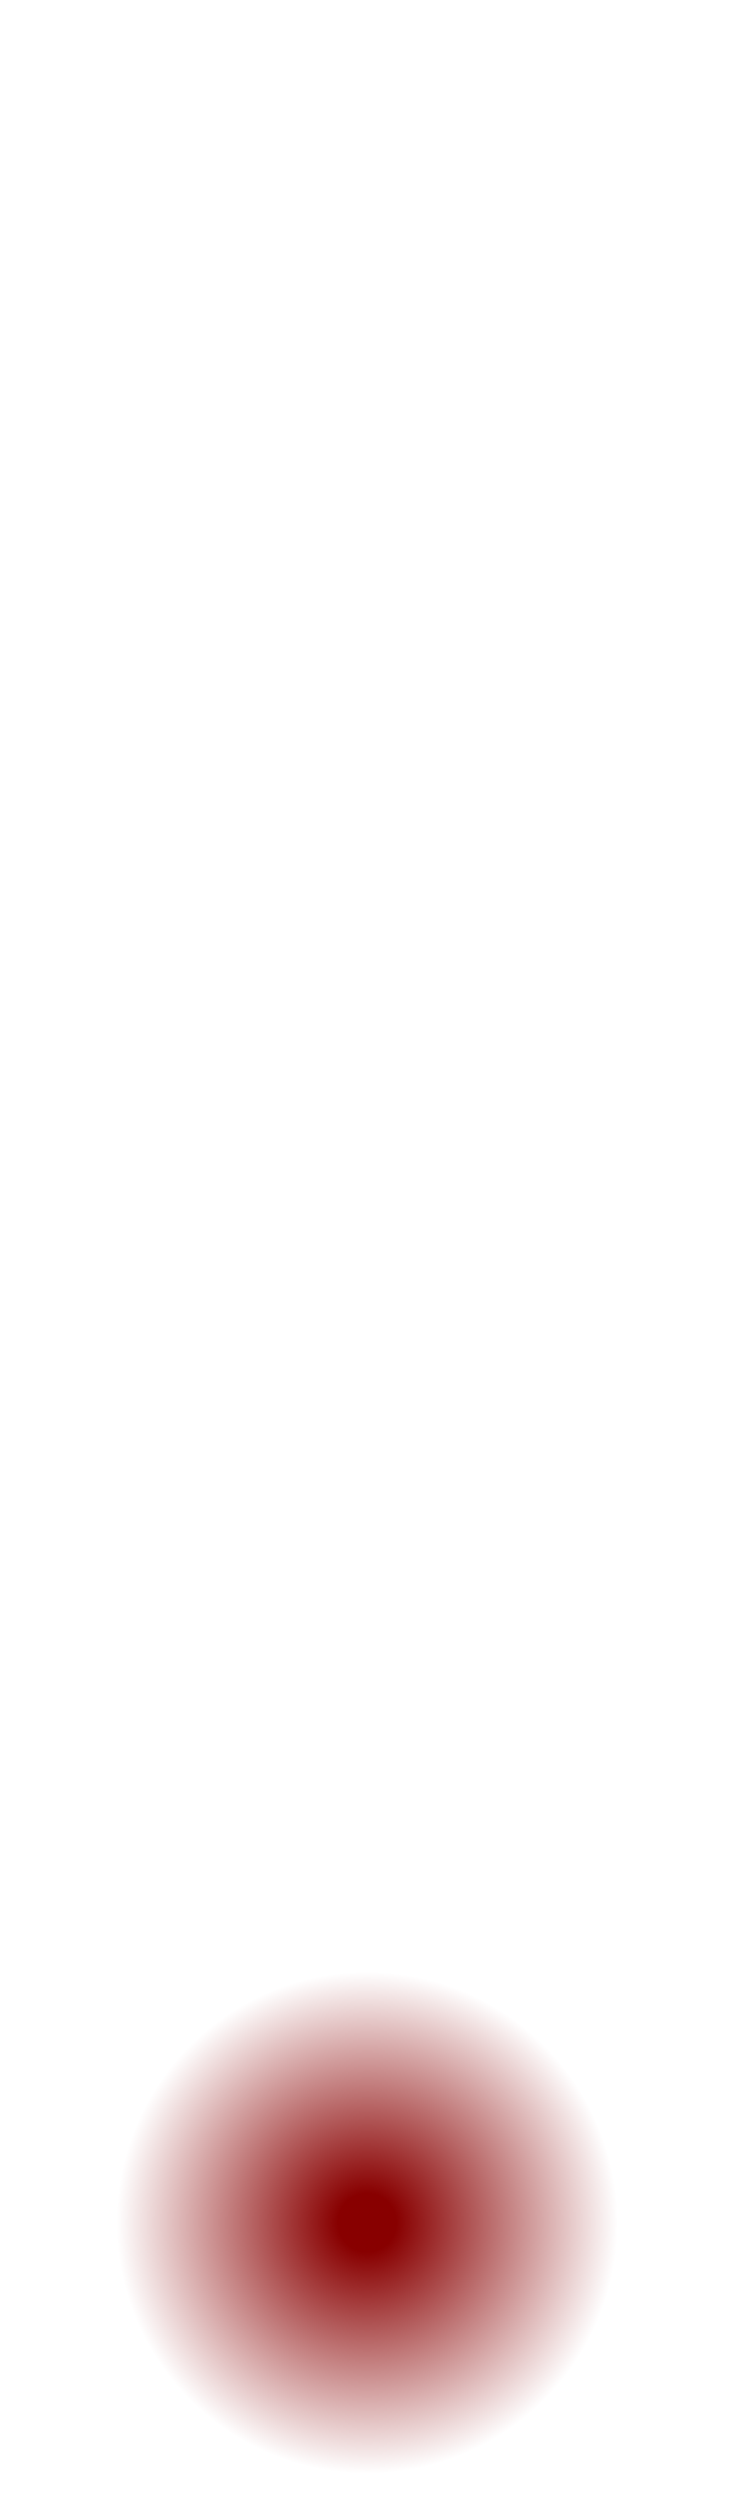 <?xml version="1.0" encoding="UTF-8" standalone="no"?>
<svg xmlns:xlink="http://www.w3.org/1999/xlink" height="76.0px" width="22.3px" xmlns="http://www.w3.org/2000/svg">
  <g transform="matrix(1.0, 0.0, 0.0, 1.0, 11.15, 11.15)">
    <use height="80.3" transform="matrix(0.197, 0.0, 0.0, 0.197, -7.89, 48.51)" width="80.35" xlink:href="#sprite0"/>
  </g>
  <defs>
    <g id="sprite0" transform="matrix(1.0, 0.0, 0.0, 1.0, 40.15, 40.15)">
      <use height="80.3" transform="matrix(1.0, 0.0, 0.0, 1.0, -40.15, -40.15)" width="80.35" xlink:href="#sprite1"/>
    </g>
    <g id="sprite1" transform="matrix(1.0, 0.0, 0.0, 1.0, 40.15, 40.15)">
      <use height="80.3" transform="matrix(1.0, 0.0, 0.0, 1.0, -40.15, -40.15)" width="80.35" xlink:href="#shape0"/>
    </g>
    <g id="shape0" transform="matrix(1.0, 0.0, 0.0, 1.0, 40.15, 40.15)">
      <path d="M0.0 -40.15 Q16.65 -40.15 28.4 -28.4 40.2 -16.65 40.2 0.0 40.2 16.65 28.4 28.4 16.65 40.15 0.0 40.15 -16.6 40.15 -28.4 28.4 -40.15 16.65 -40.15 0.0 -40.15 -16.65 -28.4 -28.4 -16.6 -40.15 0.0 -40.15" fill="url(#gradient0)" fill-rule="evenodd" stroke="none"/>
    </g>
    <radialGradient cx="0" cy="0" gradientTransform="matrix(0.05, 0.0, 0.0, 0.05, 0.0, 0.0)" gradientUnits="userSpaceOnUse" id="gradient0" r="819.2" spreadMethod="pad">
      <stop offset="0.11" stop-color="#880000"/>
      <stop offset="0.945" stop-color="#880000" stop-opacity="0.0"/>
    </radialGradient>
  </defs>
</svg>
